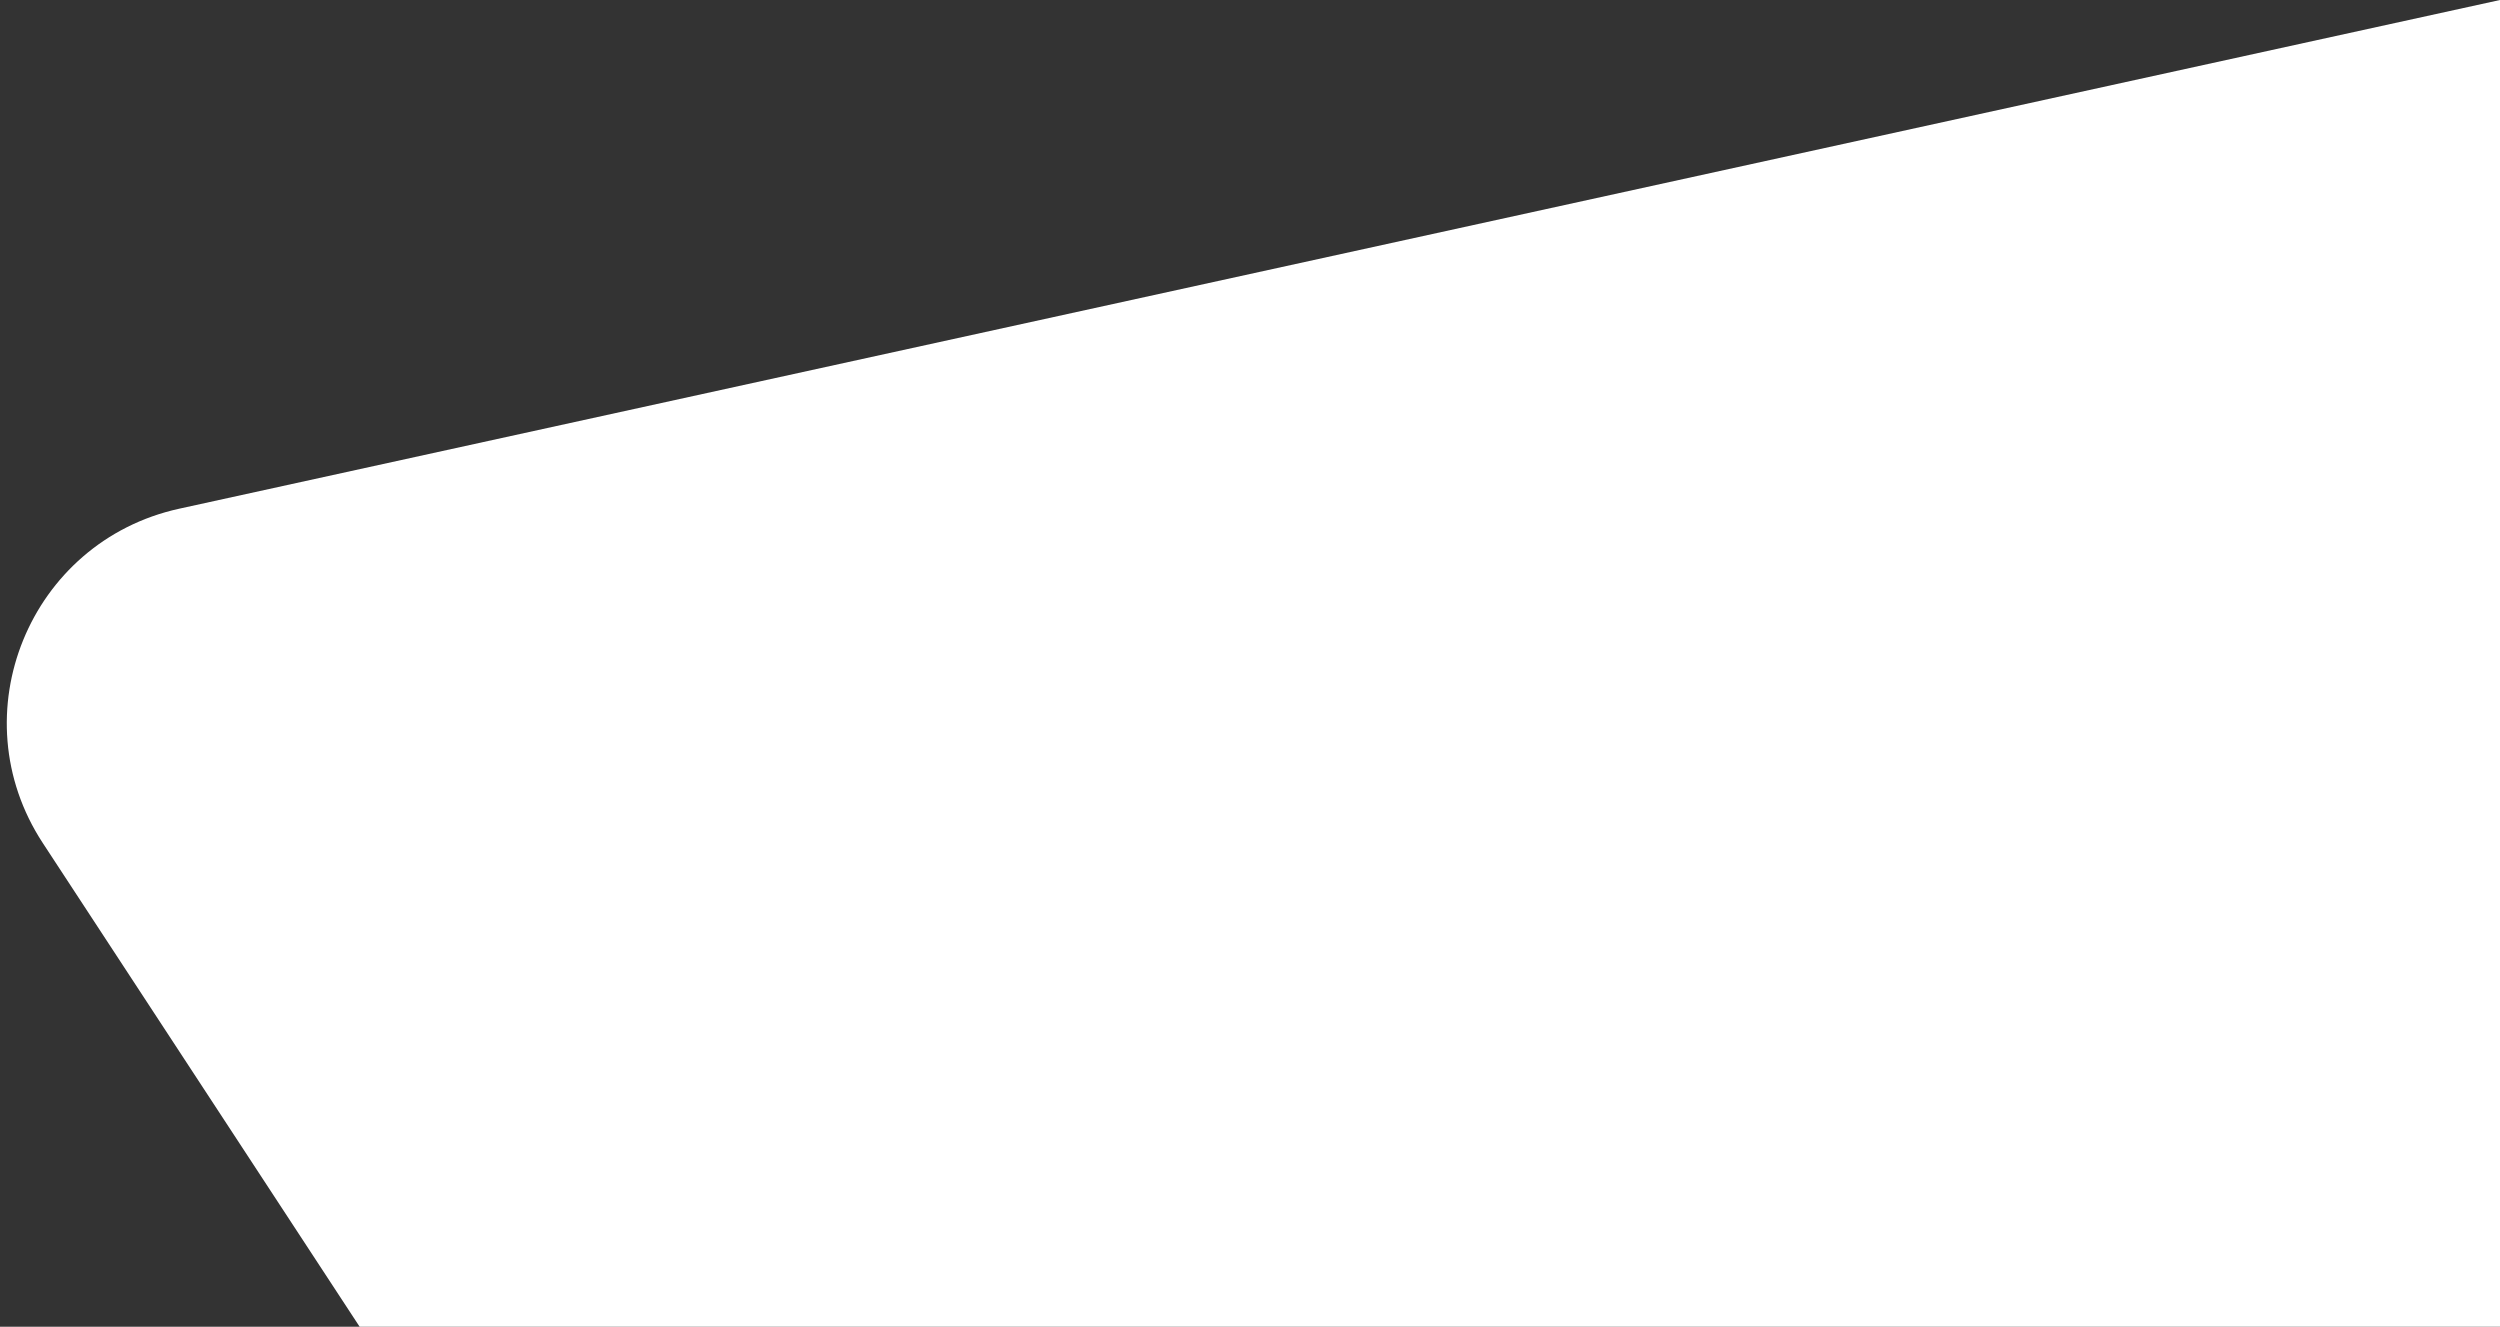 <svg width="228" height="121" viewBox="0 0 228 121" fill="none" xmlns="http://www.w3.org/2000/svg">
<rect x="0" y="0" width="228" height="121" fill="#333333" stroke="none"/>
<path d="M16.352 46.392L228 0V419L3.904 76.887C-3.772 65.168 2.668 49.392 16.352 46.392Z" fill="white"/>
</svg>
